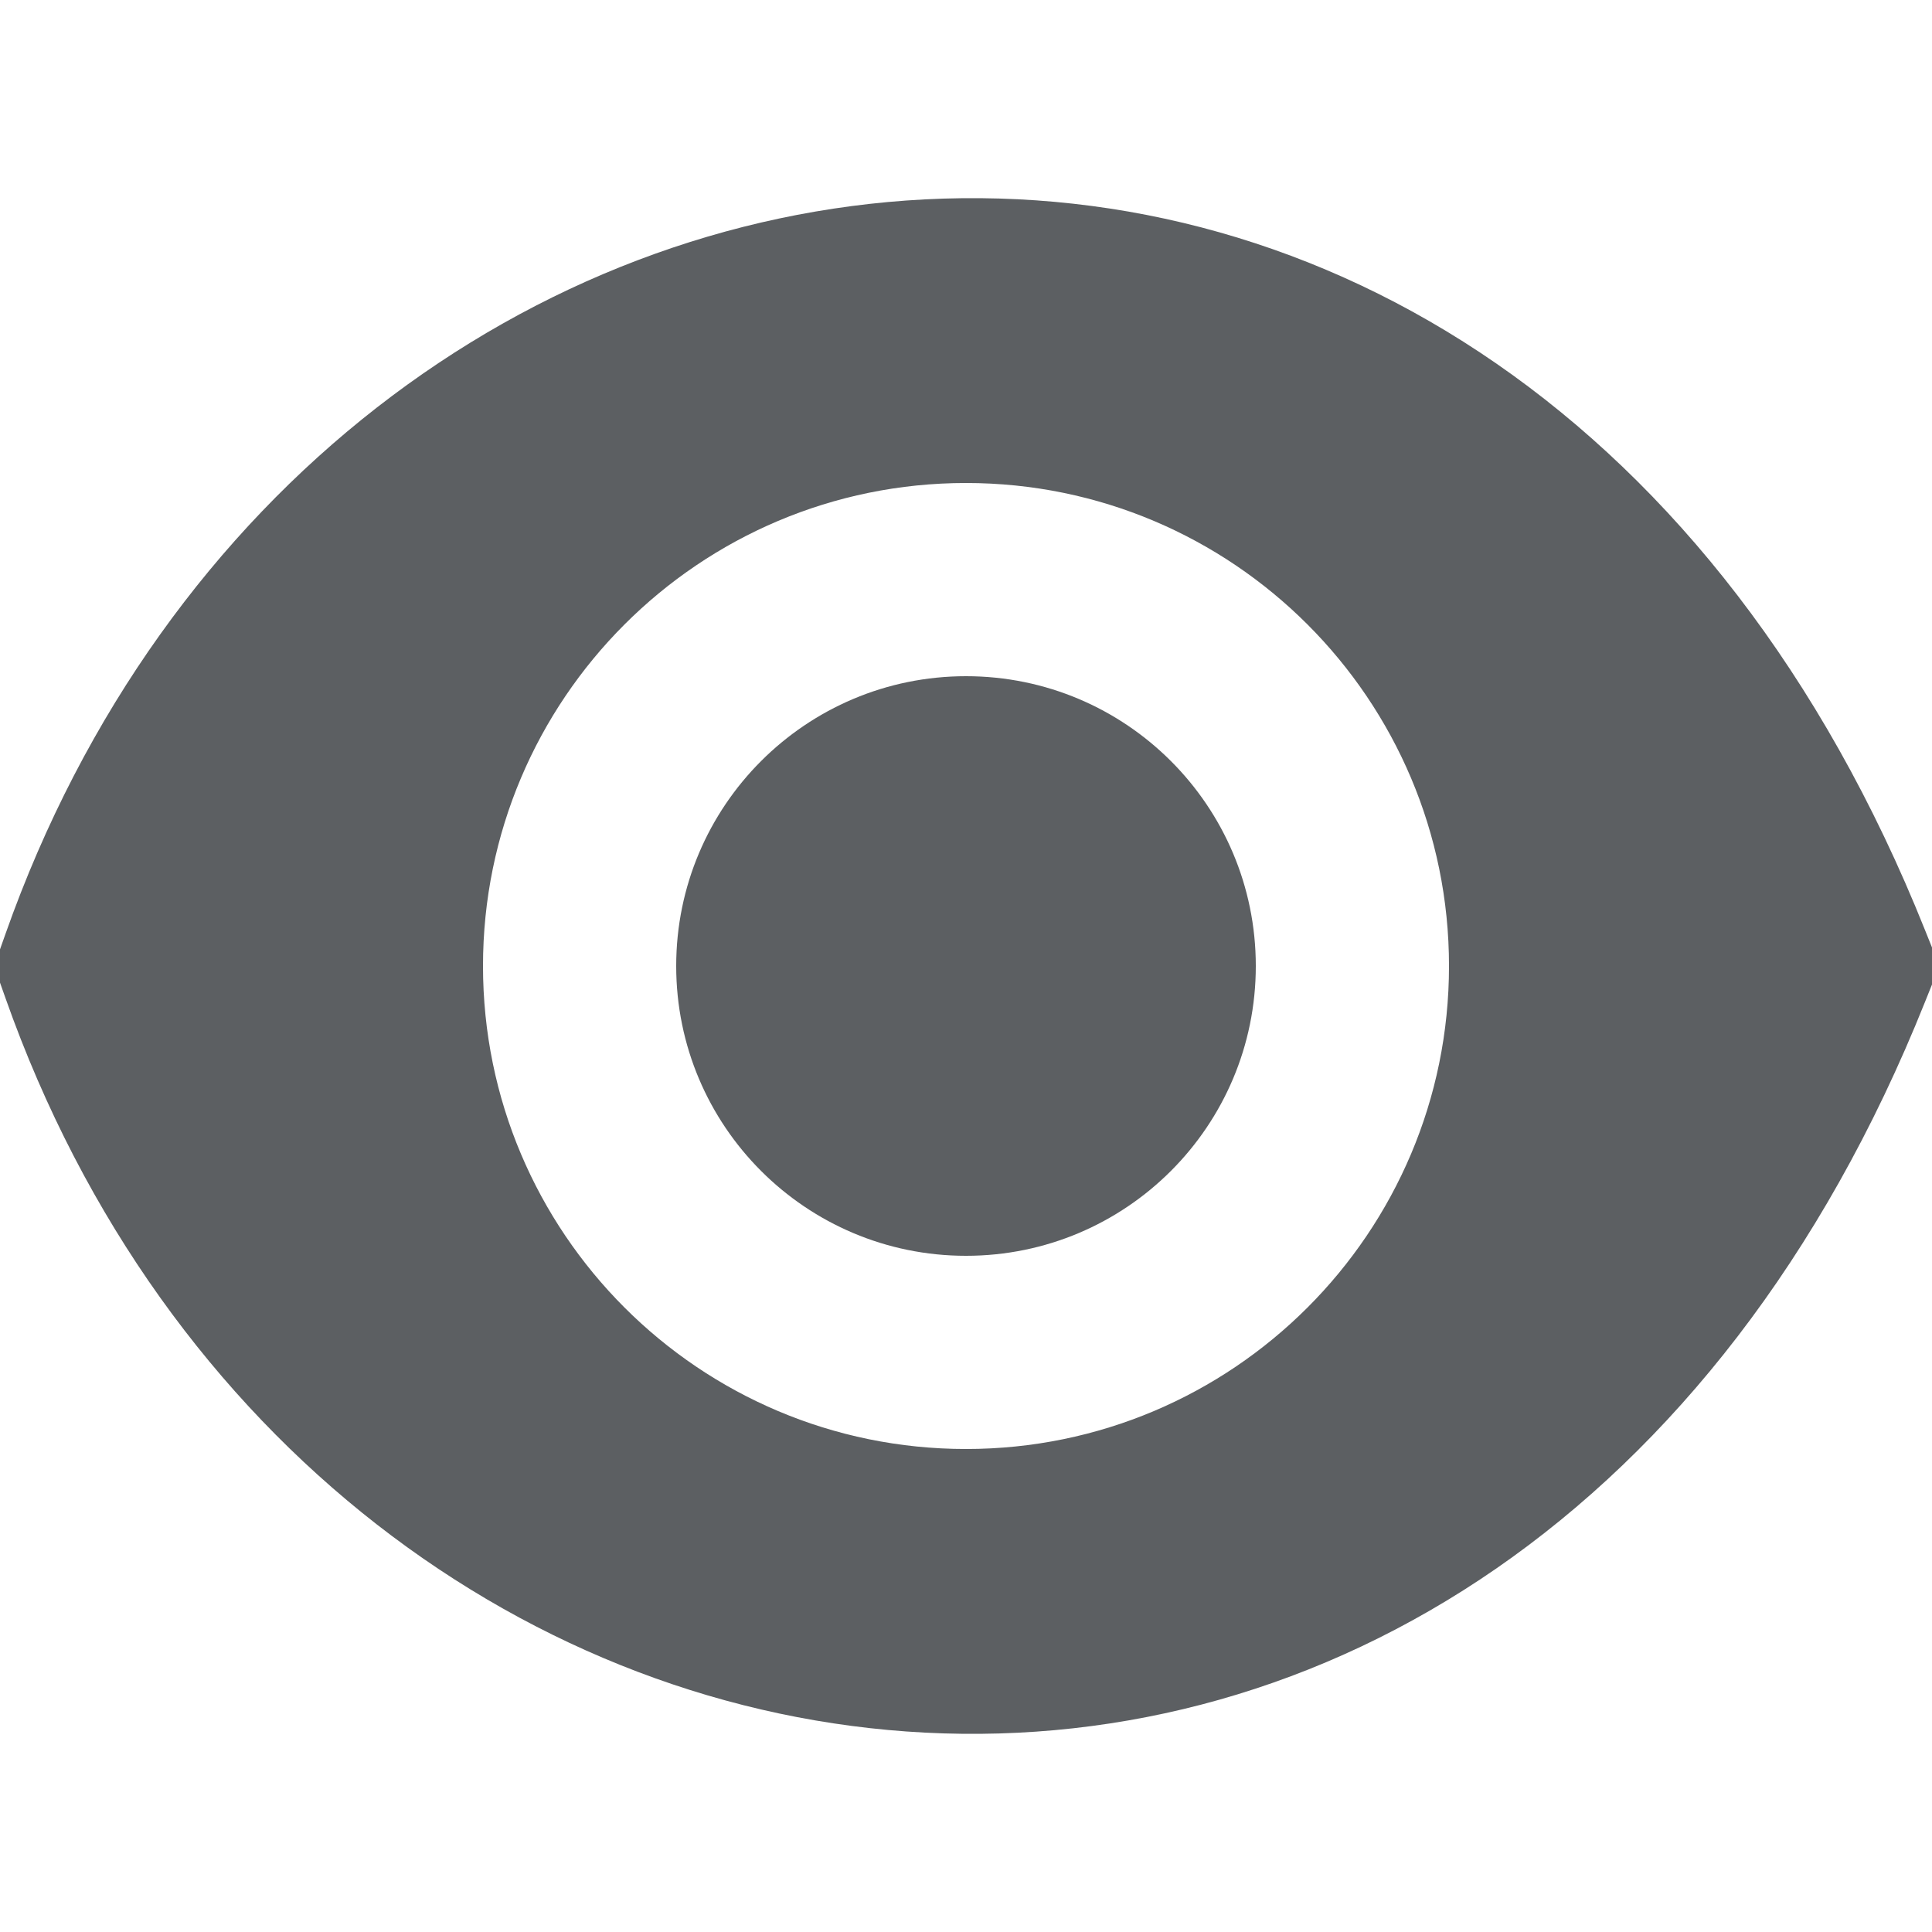 <svg width="20" height="20" viewBox="0 0 20 20" fill="none" xmlns="http://www.w3.org/2000/svg">
<g clip-path="url(#clip0_1745_29)">
<path fill-rule="evenodd" clip-rule="evenodd" d="M19.928 9.629C17.791 4.286 13.681 1.851 9.573 2.064C5.512 2.274 1.681 5.066 0.057 9.667L-0.061 10L0.057 10.333C1.681 14.934 5.512 17.726 9.573 17.936C13.681 18.149 17.791 15.714 19.928 10.371L20.077 10L19.928 9.629ZM10 15C12.761 15 15 12.761 15 10C15 7.239 12.761 5 10 5C7.239 5 5 7.239 5 10C5 12.761 7.239 15 10 15Z" fill="#5C5F62"/>
<path d="M13 10C13 11.657 11.657 13 10 13C8.343 13 7 11.657 7 10C7 8.343 8.343 7 10 7C11.657 7 13 8.343 13 10Z" fill="#5C5F62"/>
</g>
<defs>
<clipPath id="clip0_1745_29">
<rect width="20" height="20" fill="white"/>
</clipPath>
</defs>
</svg>
